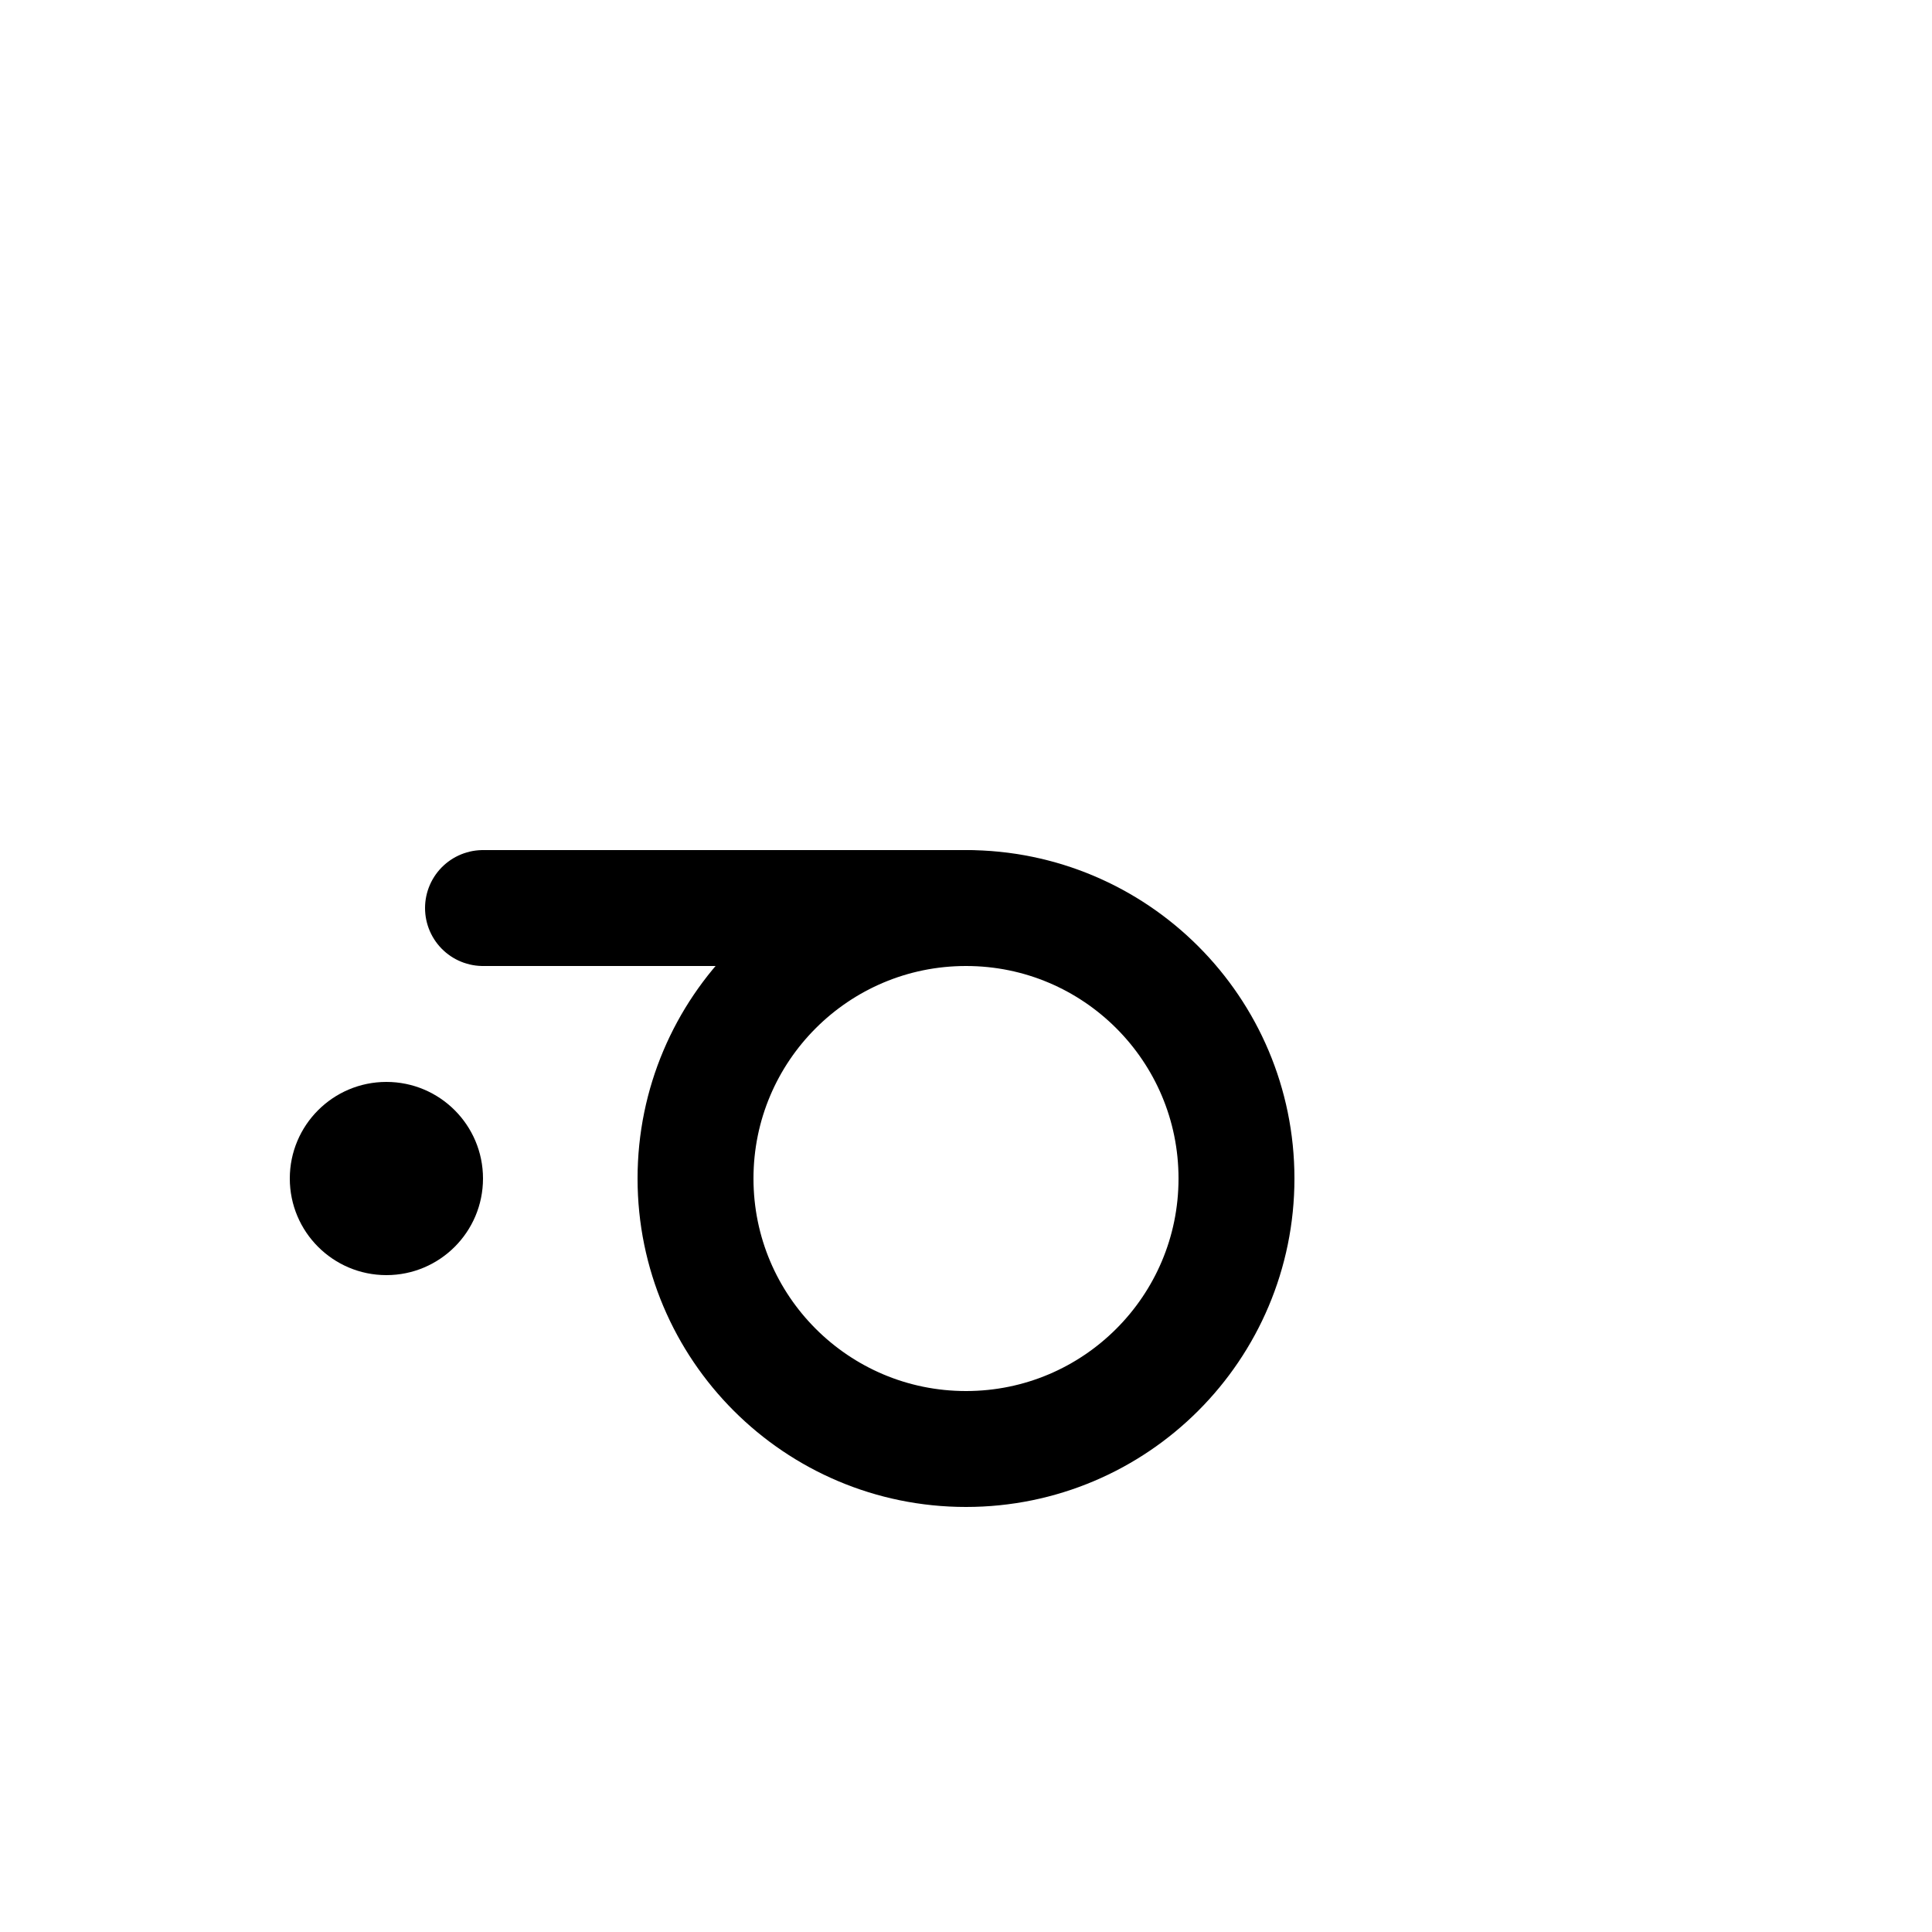 <!-- Syllabics "nwe" -->

<svg	version			= "1.1"
		xmlns			= "http://www.w3.org/2000/svg"
		width			= "100"
		height			= "100"
		>
		
	<g
		fill			= "transparent"
		stroke			= "black"
		stroke-width	= "6"
		stroke-linecap	= "round"
		>
		
		<circle
			cx			= "50"
			cy			= "61"
			r			= "14"
		/>
		
		<path d			= "M 50 47 L 25 47"
		/>
	
	</g>
	
	<circle
		cx				= "20"
		cy				= "61"
		r				= "5"
	/>

</svg>
